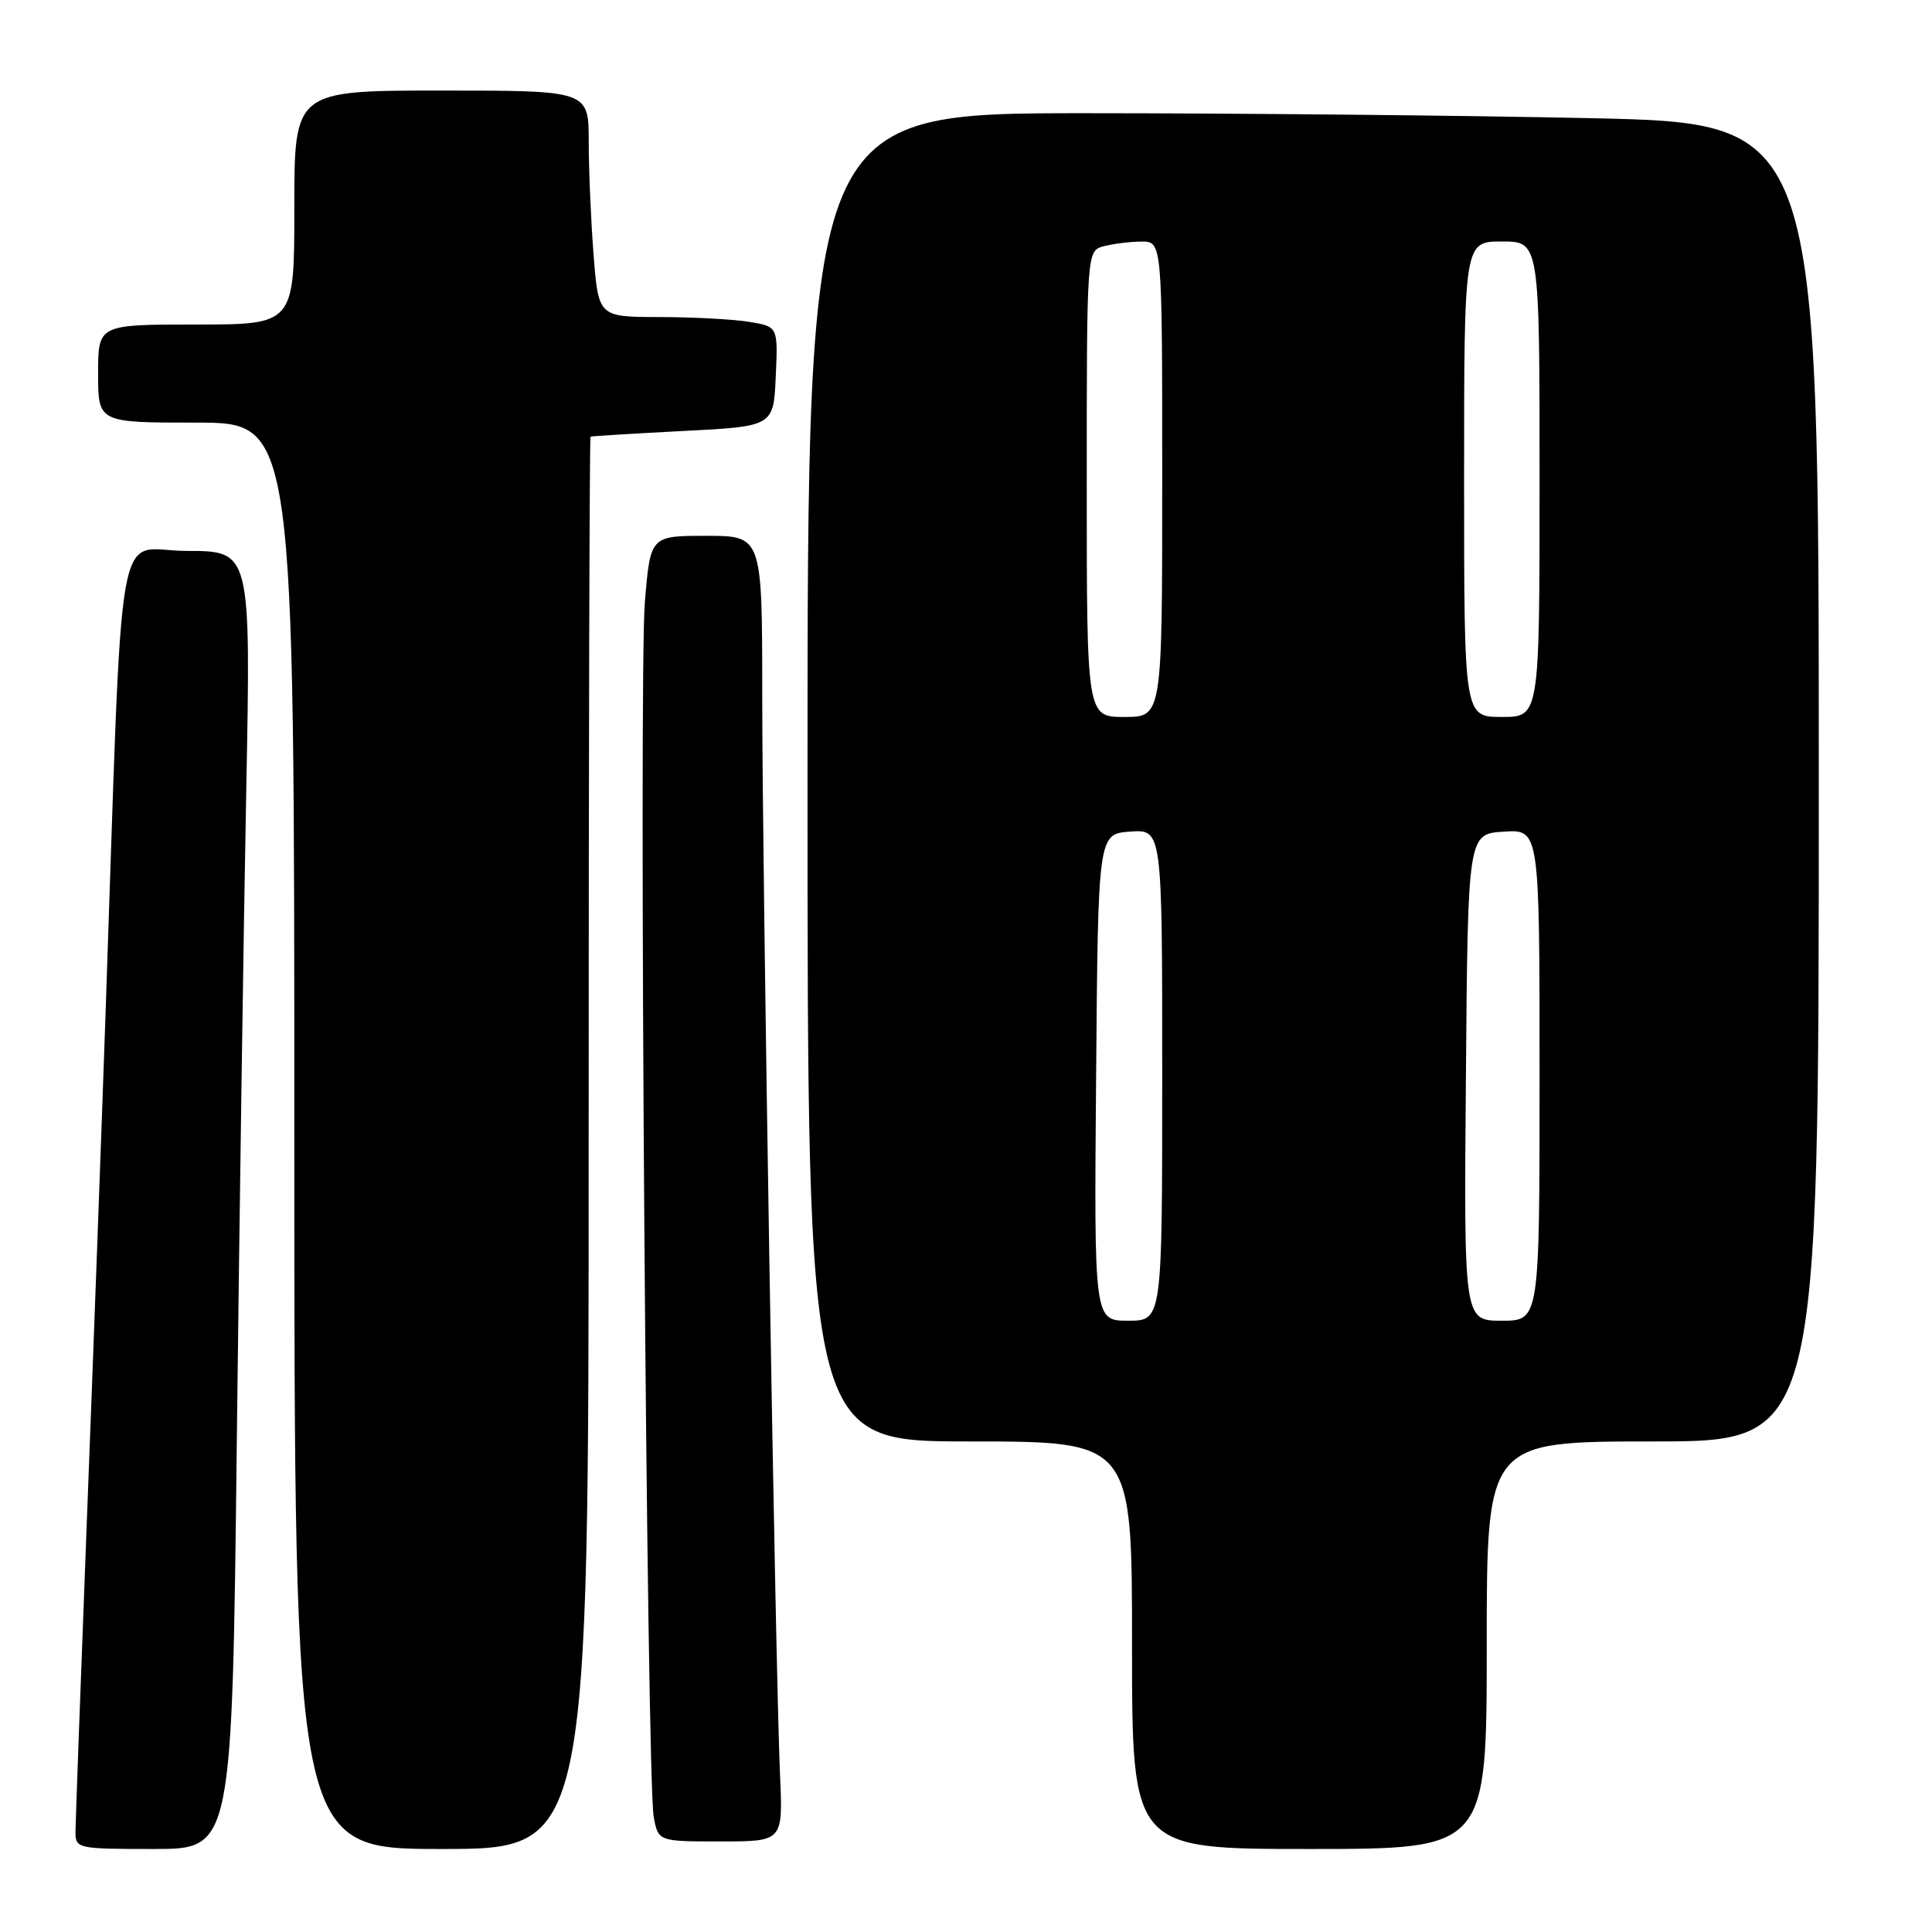 <?xml version="1.0" encoding="UTF-8" standalone="no"?>
<!DOCTYPE svg PUBLIC "-//W3C//DTD SVG 1.1//EN" "http://www.w3.org/Graphics/SVG/1.1/DTD/svg11.dtd" >
<svg xmlns="http://www.w3.org/2000/svg" xmlns:xlink="http://www.w3.org/1999/xlink" version="1.1" viewBox="0 0 256 256">
 <g >
 <path fill="currentColor"
d=" M 31.38 190.75 C 31.73 160.91 32.29 122.21 32.63 104.75 C 33.24 73.00 33.24 73.00 24.73 73.00 C 15.10 73.00 16.36 65.75 13.98 134.50 C 13.43 150.45 12.31 180.82 11.49 202.00 C 10.68 223.18 10.01 241.51 10.00 242.75 C 10.00 244.94 10.28 245.00 20.38 245.00 C 30.76 245.00 30.76 245.00 31.38 190.75 Z  M 78.00 151.50 C 78.00 100.07 78.11 57.94 78.25 57.86 C 78.39 57.79 83.90 57.45 90.50 57.11 C 102.50 56.50 102.50 56.50 102.79 49.89 C 103.09 43.28 103.09 43.28 99.29 42.65 C 97.21 42.30 91.85 42.02 87.40 42.01 C 79.30 42.00 79.30 42.00 78.65 33.75 C 78.30 29.21 78.01 22.46 78.01 18.75 C 78.00 12.00 78.00 12.00 58.50 12.00 C 39.00 12.00 39.00 12.00 39.00 27.50 C 39.00 43.00 39.00 43.00 26.00 43.00 C 13.00 43.00 13.00 43.00 13.00 49.50 C 13.00 56.00 13.00 56.00 26.00 56.00 C 39.00 56.00 39.00 56.00 39.00 150.50 C 39.00 245.00 39.00 245.00 58.50 245.00 C 78.00 245.00 78.00 245.00 78.00 151.50 Z  M 197.00 218.00 C 197.00 191.00 197.00 191.00 219.00 191.00 C 241.00 191.00 241.00 191.00 241.00 103.66 C 241.00 16.32 241.00 16.32 210.84 15.66 C 194.25 15.30 164.10 15.00 143.84 15.00 C 107.00 15.00 107.00 15.00 107.00 103.00 C 107.00 191.00 107.00 191.00 128.50 191.00 C 150.00 191.00 150.00 191.00 150.00 218.00 C 150.00 245.00 150.00 245.00 173.50 245.00 C 197.00 245.00 197.00 245.00 197.00 218.00 Z  M 103.36 235.25 C 102.74 221.27 101.00 115.56 101.00 92.25 C 101.00 71.00 101.00 71.00 93.59 71.00 C 86.18 71.00 86.18 71.00 85.45 79.75 C 84.62 89.62 85.69 235.72 86.62 240.75 C 87.23 244.00 87.23 244.00 95.49 244.00 C 103.75 244.00 103.75 244.00 103.36 235.25 Z  M 145.24 142.75 C 145.50 110.50 145.50 110.50 149.75 110.19 C 154.00 109.89 154.00 109.89 154.00 142.44 C 154.00 175.00 154.00 175.00 149.49 175.00 C 144.97 175.00 144.97 175.00 145.24 142.75 Z  M 194.24 142.75 C 194.50 110.50 194.50 110.50 199.25 110.20 C 204.00 109.89 204.00 109.89 204.00 142.45 C 204.00 175.00 204.00 175.00 198.99 175.00 C 193.97 175.00 193.97 175.00 194.24 142.75 Z  M 144.00 64.12 C 144.00 33.23 144.00 33.23 146.25 32.63 C 147.49 32.30 149.74 32.02 151.25 32.01 C 154.00 32.00 154.00 32.00 154.00 63.50 C 154.00 95.00 154.00 95.00 149.00 95.00 C 144.00 95.00 144.00 95.00 144.00 64.12 Z  M 194.00 63.50 C 194.00 32.00 194.00 32.00 199.00 32.00 C 204.00 32.00 204.00 32.00 204.00 63.50 C 204.00 95.00 204.00 95.00 199.00 95.00 C 194.00 95.00 194.00 95.00 194.00 63.50 Z "/>
</g>
</svg>